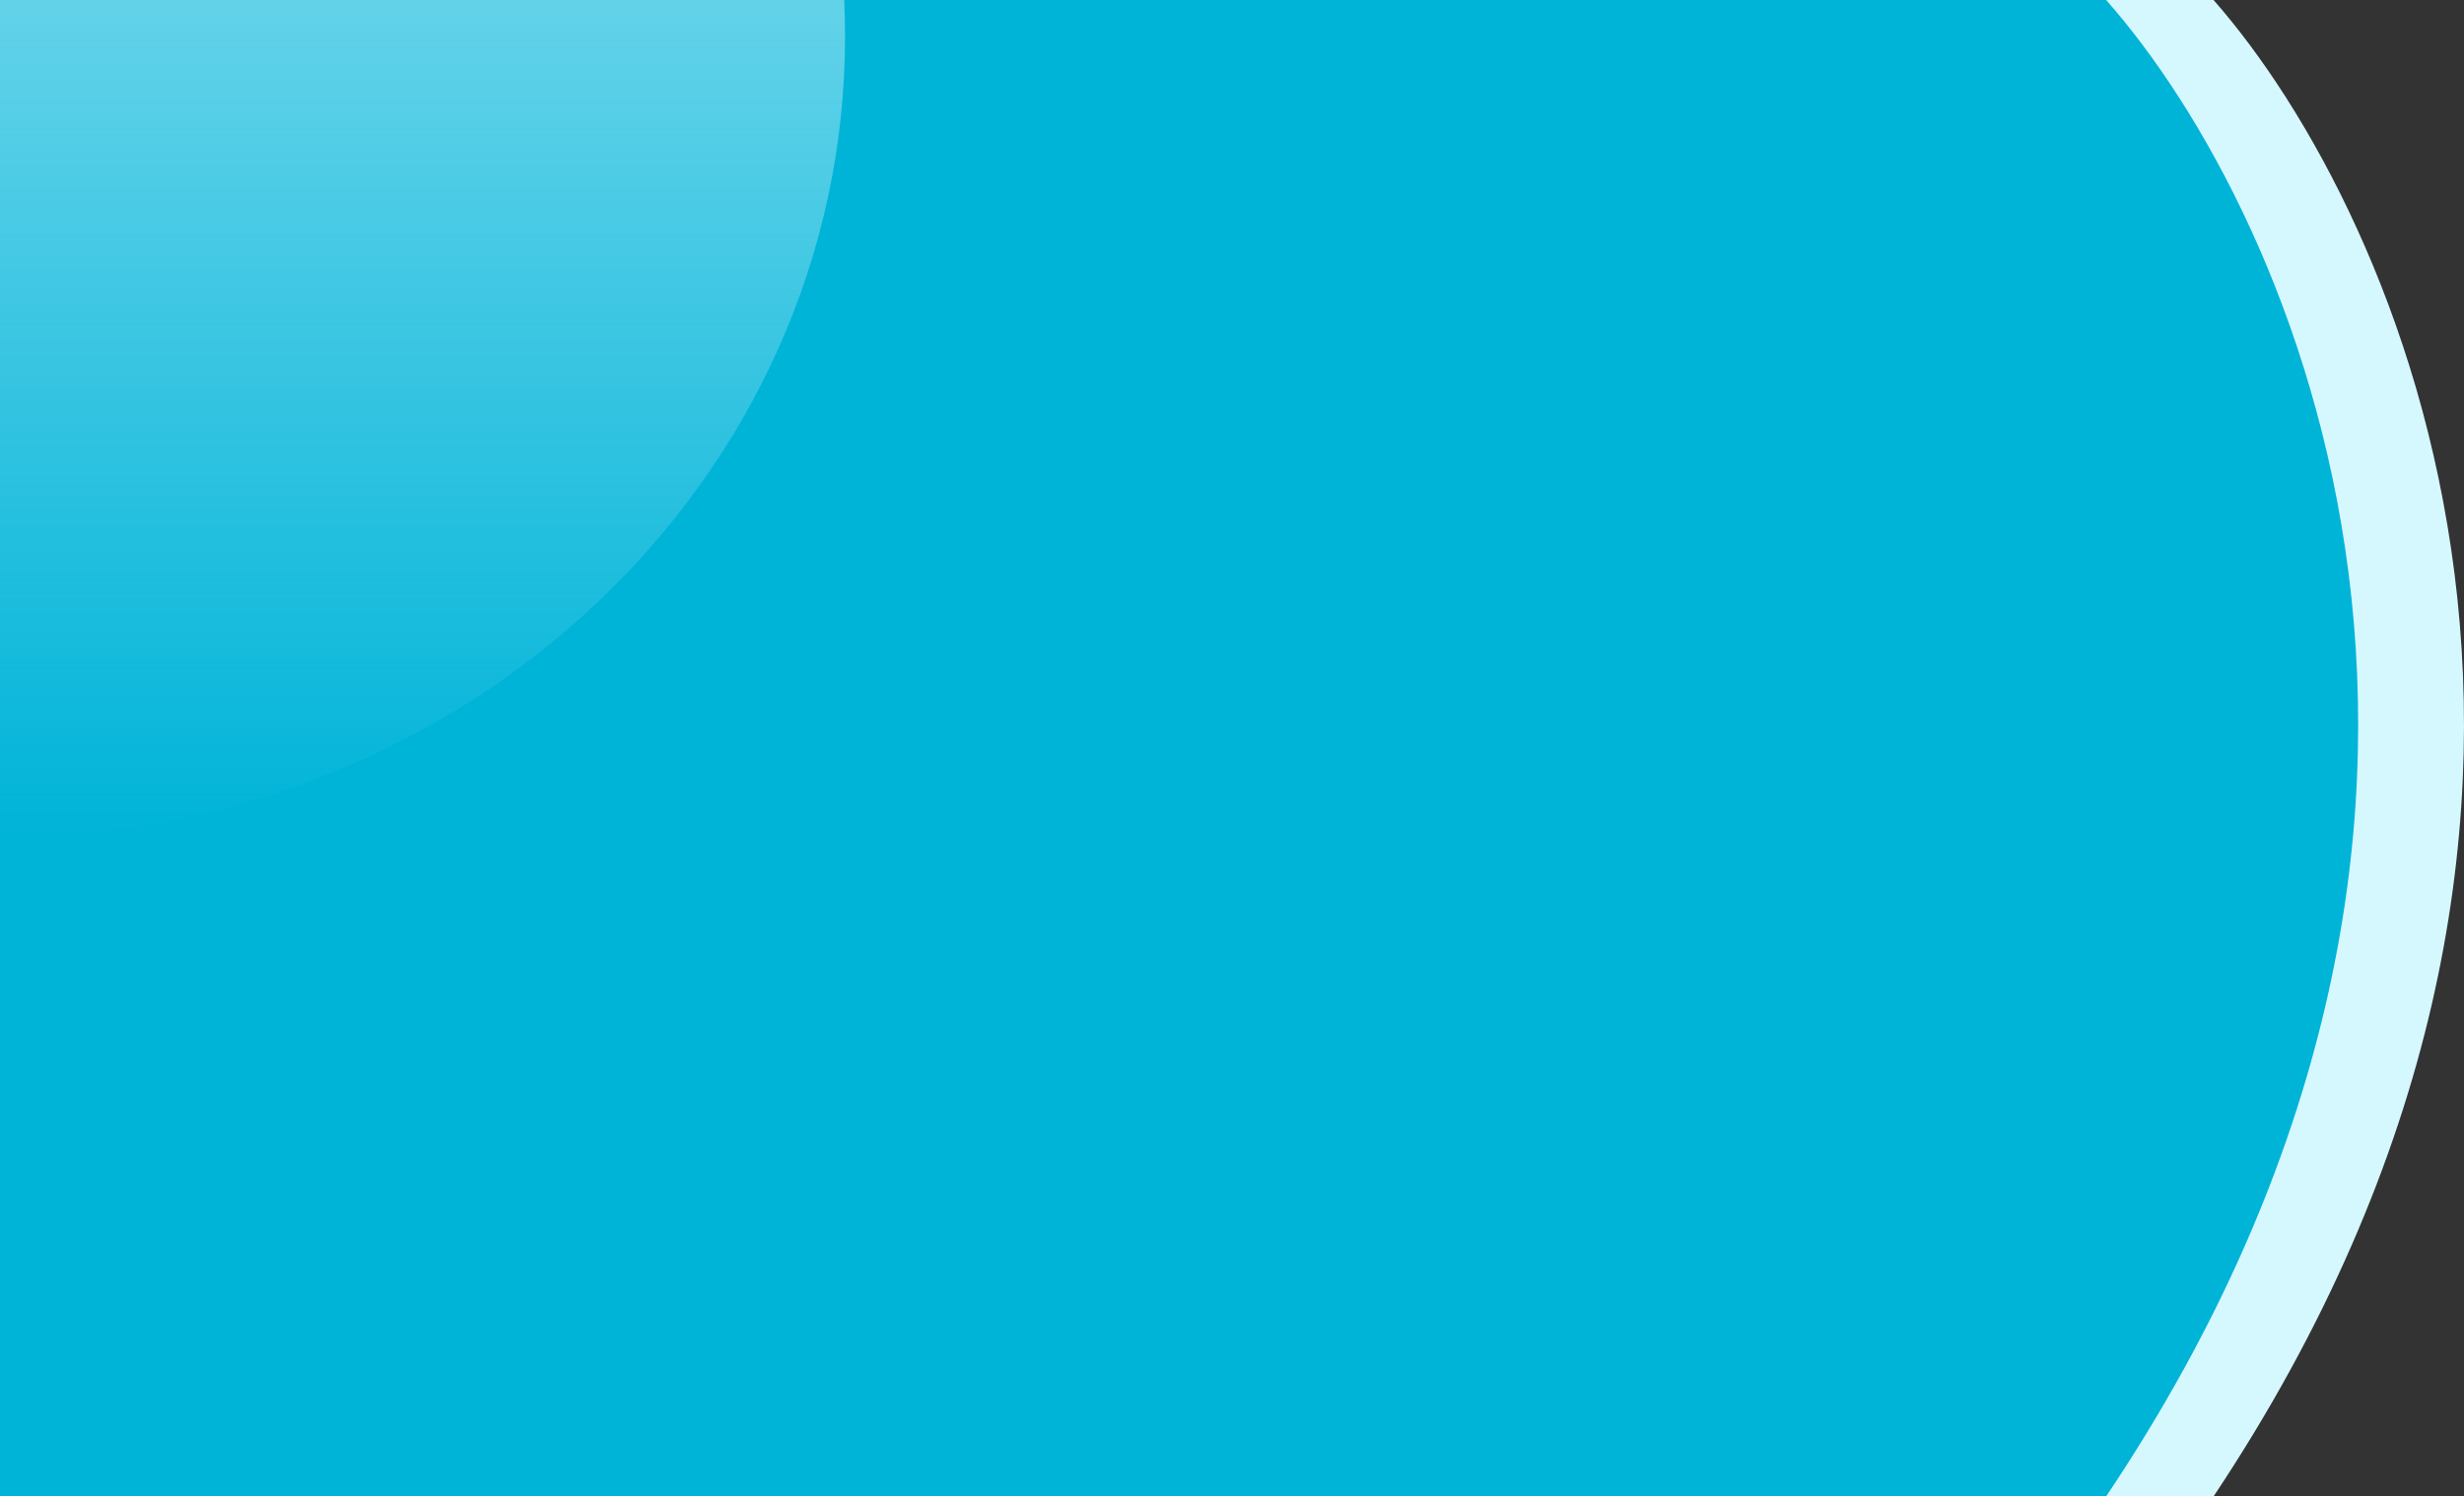 <svg width="163" height="99" viewBox="0 0 163 99" fill="none" xmlns="http://www.w3.org/2000/svg">
<rect x="0" y="0" width="163" height="99" fill="#333333" stroke="none"/>
<path d="M146.432 99C176.438 53.965 158.935 14.235 146.432 0H38V99H146.432Z" fill="#D5F8FF"/>
<path d="M139.326 99C169.524 53.965 151.909 14.235 139.326 0H0V99H139.326Z" fill="#00B4D8"/>
<path fill-rule="evenodd" clip-rule="evenodd" d="M0 55.352C30.874 55.352 55.902 31.648 55.902 2.407C55.902 1.6 55.883 0.798 55.845 0H2.28882e-05L0 55.352Z" fill="url(#paint0_linear)"/>
<defs>
<linearGradient id="paint0_linear" x1="0" y1="-50.539" x2="0" y2="55.352" gradientUnits="userSpaceOnUse">
<stop stop-color="#BCEEF9"/>
<stop offset="1" stop-color="#BCEEF9" stop-opacity="0"/>
</linearGradient>
</defs>
</svg>

